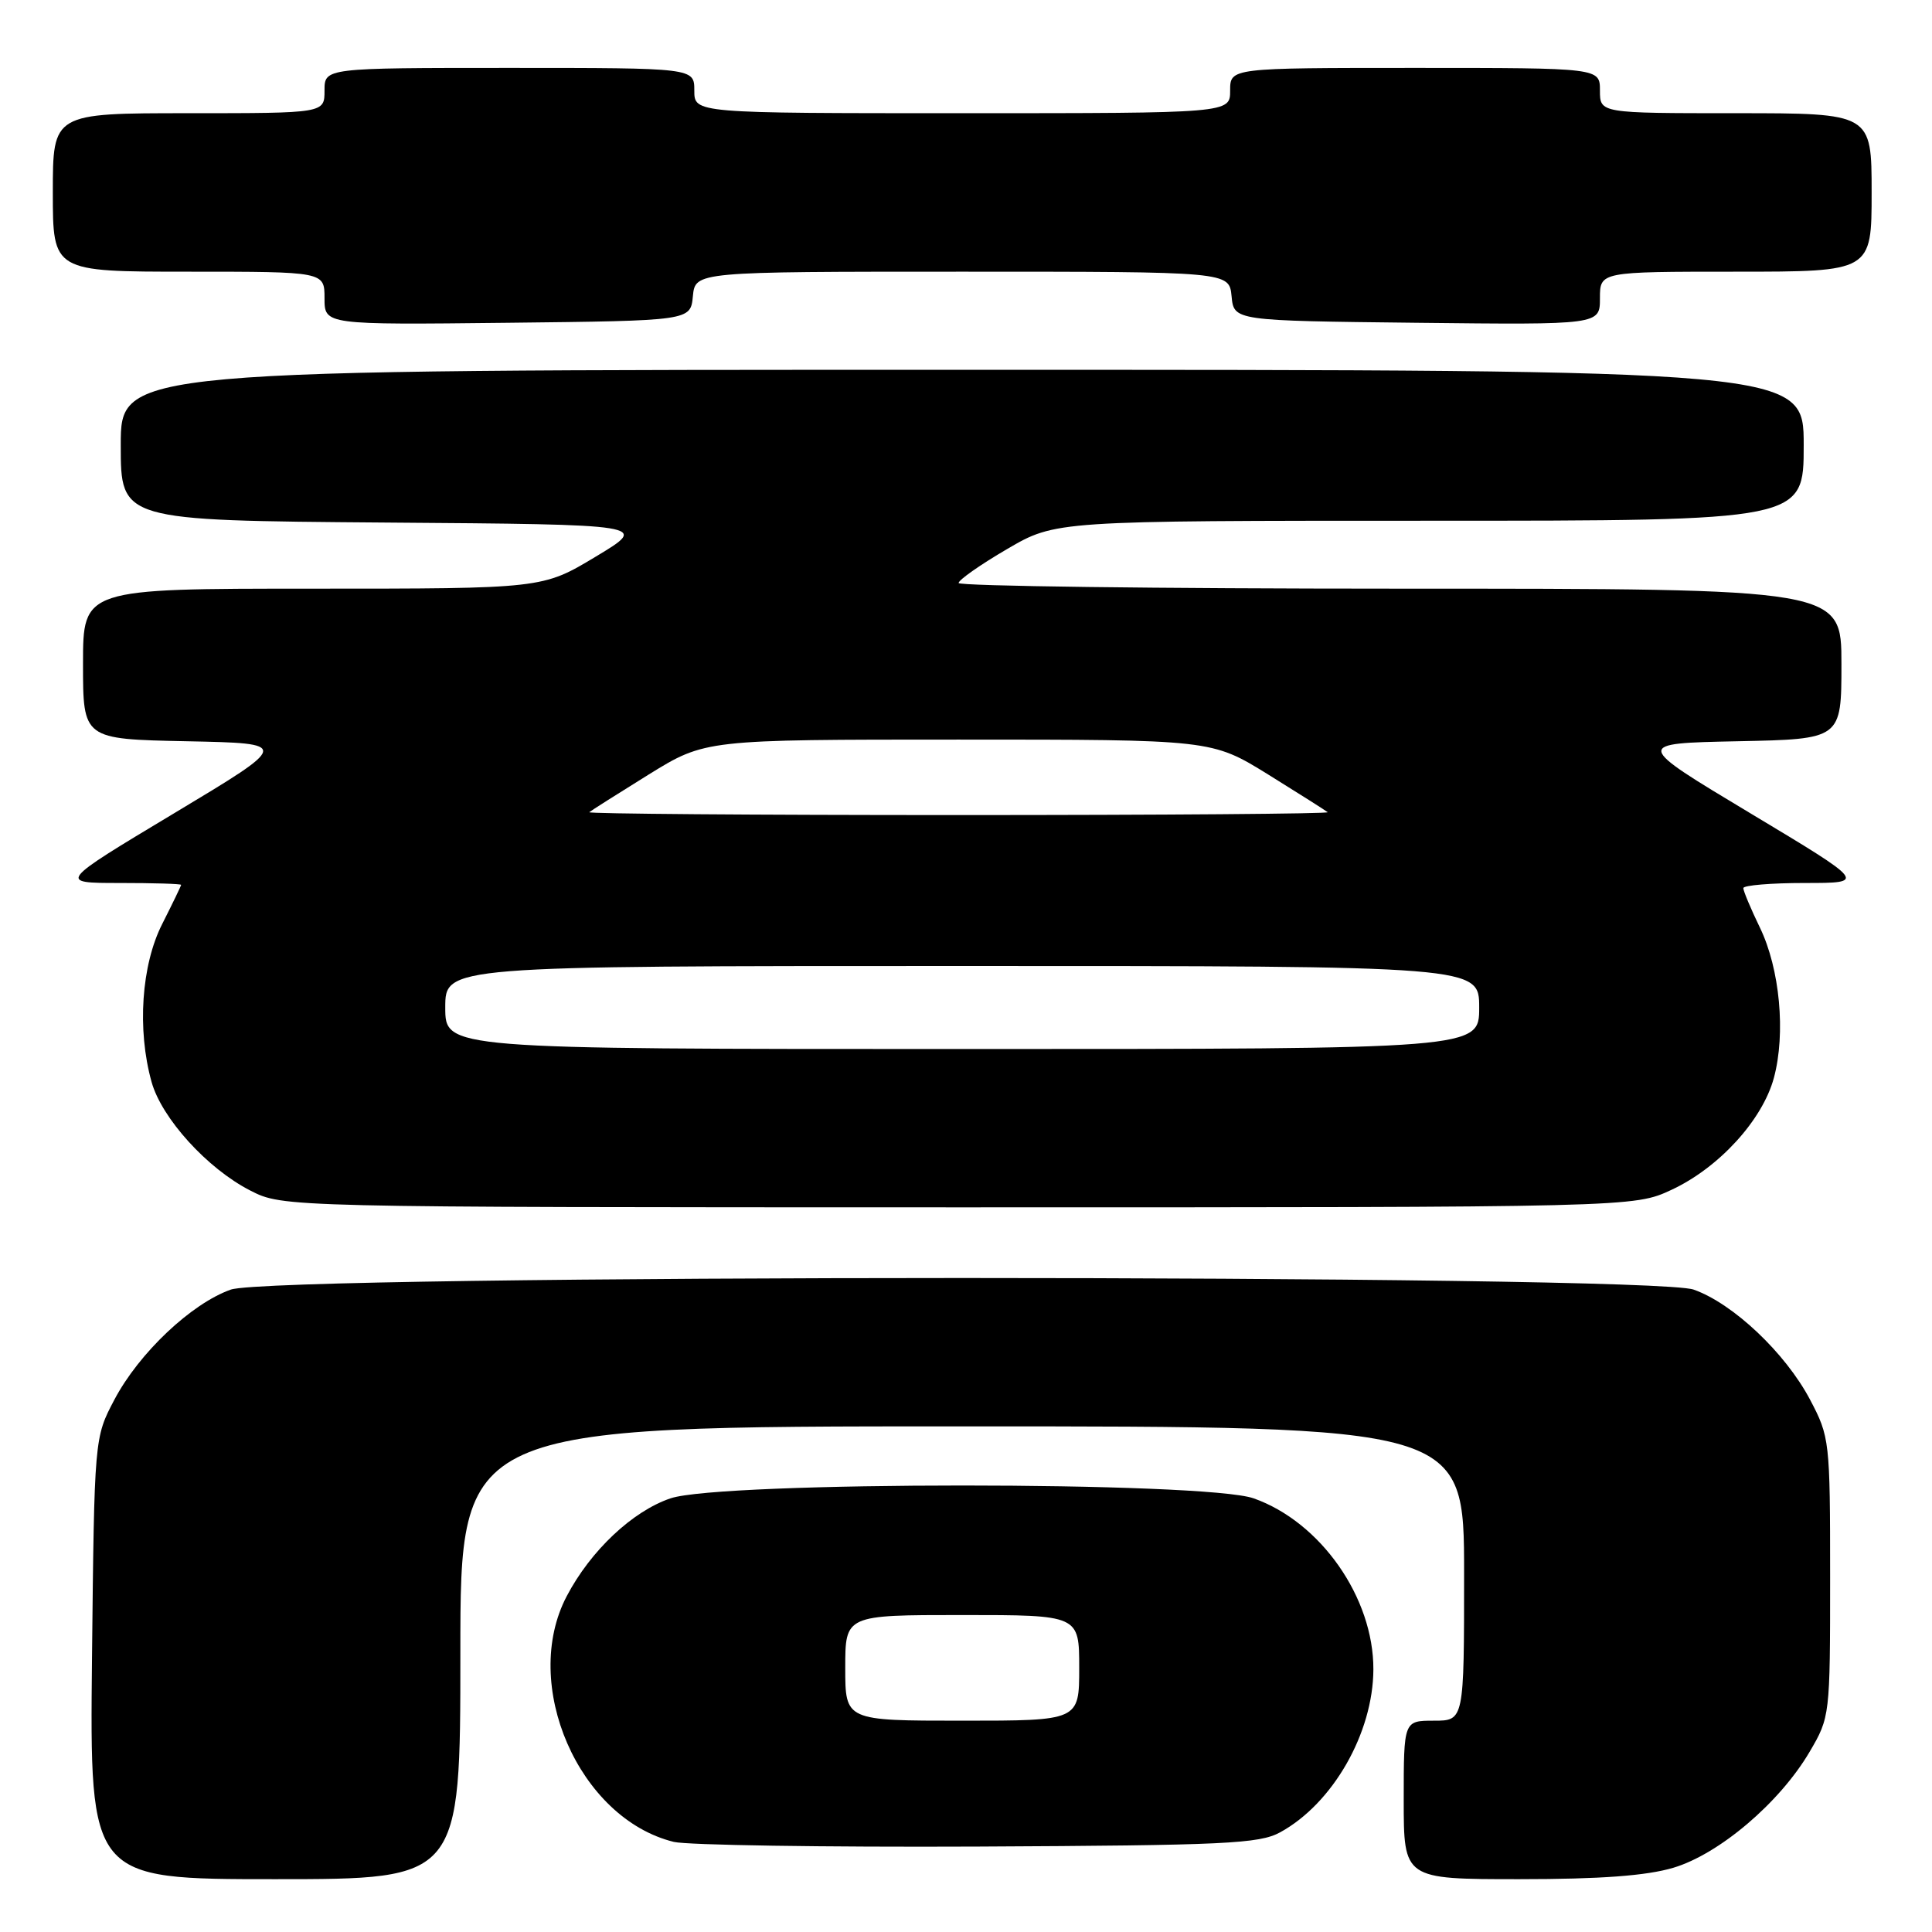 <?xml version="1.0" encoding="UTF-8" standalone="no"?>
<!DOCTYPE svg PUBLIC "-//W3C//DTD SVG 1.1//EN" "http://www.w3.org/Graphics/SVG/1.1/DTD/svg11.dtd" >
<svg xmlns="http://www.w3.org/2000/svg" xmlns:xlink="http://www.w3.org/1999/xlink" version="1.1" viewBox="0 0 256 256">
 <g >
 <path fill="currentColor"
d=" M 61.00 219.00 C 61.00 189.00 61.00 189.00 127.50 189.00 C 194.00 189.00 194.00 189.00 194.00 208.50 C 194.00 228.00 194.00 228.00 190.00 228.00 C 186.00 228.00 186.00 228.00 186.00 238.50 C 186.00 249.00 186.00 249.00 201.32 249.00 C 212.07 249.00 218.15 248.55 221.72 247.49 C 227.80 245.68 235.82 238.87 239.78 232.13 C 242.48 227.54 242.50 227.34 242.50 209.00 C 242.50 190.90 242.44 190.39 239.84 185.46 C 236.57 179.27 229.65 172.73 224.42 170.88 C 218.61 168.83 36.39 168.83 30.58 170.88 C 25.35 172.73 18.43 179.27 15.16 185.46 C 12.50 190.50 12.50 190.50 12.19 219.75 C 11.89 249.00 11.89 249.00 36.44 249.00 C 61.00 249.00 61.00 249.00 61.00 219.00 Z  M 169.63 242.79 C 176.61 238.97 181.94 229.65 181.98 221.22 C 182.02 211.71 175.00 201.68 166.12 198.54 C 159.68 196.27 95.51 196.27 88.84 198.54 C 83.80 200.25 78.26 205.47 75.10 211.49 C 68.95 223.17 76.69 240.96 89.28 244.06 C 91.05 244.49 109.15 244.77 129.50 244.68 C 162.35 244.52 166.85 244.31 169.63 242.79 Z  M 221.50 157.65 C 227.78 154.72 233.54 148.41 235.05 142.82 C 236.64 136.92 235.84 128.37 233.20 122.92 C 231.99 120.42 231.00 118.06 231.00 117.68 C 231.00 117.31 234.67 117.00 239.16 117.00 C 247.32 117.00 247.32 117.00 231.91 107.75 C 216.50 98.50 216.50 98.50 230.25 98.22 C 244.00 97.94 244.00 97.94 244.00 87.97 C 244.00 78.00 244.00 78.00 185.50 78.00 C 153.32 78.00 127.01 77.66 127.02 77.25 C 127.03 76.84 129.92 74.81 133.45 72.75 C 139.87 69.00 139.87 69.00 189.43 69.00 C 239.00 69.00 239.00 69.00 239.00 59.00 C 239.00 49.00 239.00 49.00 127.50 49.00 C 16.00 49.00 16.00 49.00 16.00 58.99 C 16.00 68.97 16.00 68.97 51.01 69.24 C 86.02 69.50 86.02 69.50 78.95 73.75 C 71.89 78.00 71.89 78.00 41.44 78.00 C 11.00 78.00 11.00 78.00 11.00 87.97 C 11.00 97.94 11.00 97.94 24.75 98.22 C 38.50 98.50 38.50 98.50 23.09 107.75 C 7.68 117.00 7.68 117.00 15.84 117.00 C 20.33 117.00 24.00 117.11 24.00 117.25 C 23.99 117.39 22.87 119.71 21.50 122.42 C 18.73 127.87 18.15 136.41 20.08 143.35 C 21.42 148.18 27.47 154.84 33.16 157.75 C 37.50 159.97 37.50 159.97 127.00 159.98 C 216.50 159.98 216.50 159.98 221.50 157.65 Z  M 91.81 39.25 C 92.13 36.00 92.13 36.00 127.50 36.00 C 162.87 36.00 162.87 36.00 163.19 39.25 C 163.50 42.50 163.50 42.50 187.75 42.77 C 212.00 43.04 212.00 43.04 212.00 39.52 C 212.00 36.00 212.00 36.00 230.00 36.00 C 248.00 36.00 248.00 36.00 248.00 25.50 C 248.00 15.00 248.00 15.00 230.00 15.00 C 212.00 15.00 212.00 15.00 212.00 12.00 C 212.00 9.00 212.00 9.00 187.50 9.00 C 163.00 9.00 163.00 9.00 163.00 12.00 C 163.00 15.00 163.00 15.00 127.50 15.00 C 92.00 15.00 92.00 15.00 92.00 12.00 C 92.00 9.00 92.00 9.00 67.50 9.00 C 43.00 9.00 43.00 9.00 43.00 12.00 C 43.00 15.00 43.00 15.00 25.00 15.00 C 7.00 15.00 7.00 15.00 7.00 25.50 C 7.00 36.00 7.00 36.00 25.00 36.00 C 43.00 36.00 43.00 36.00 43.00 39.52 C 43.00 43.04 43.00 43.04 67.25 42.77 C 91.50 42.50 91.50 42.50 91.81 39.25 Z  M 112.00 221.00 C 112.00 214.00 112.00 214.00 127.50 214.00 C 143.00 214.00 143.00 214.00 143.00 221.00 C 143.00 228.00 143.00 228.00 127.50 228.00 C 112.00 228.00 112.00 228.00 112.00 221.00 Z  M 59.00 133.50 C 59.00 128.00 59.00 128.00 127.50 128.00 C 196.00 128.00 196.00 128.00 196.00 133.50 C 196.00 139.00 196.00 139.00 127.50 139.00 C 59.00 139.00 59.00 139.00 59.00 133.50 Z  M 78.08 107.62 C 78.31 107.42 81.86 105.17 85.97 102.62 C 93.45 98.00 93.45 98.00 127.00 98.00 C 160.55 98.00 160.55 98.00 168.03 102.62 C 172.14 105.17 175.69 107.42 175.92 107.62 C 176.15 107.83 154.13 108.00 127.00 108.00 C 99.87 108.00 77.85 107.83 78.08 107.62 Z "/>
</g>
</svg>